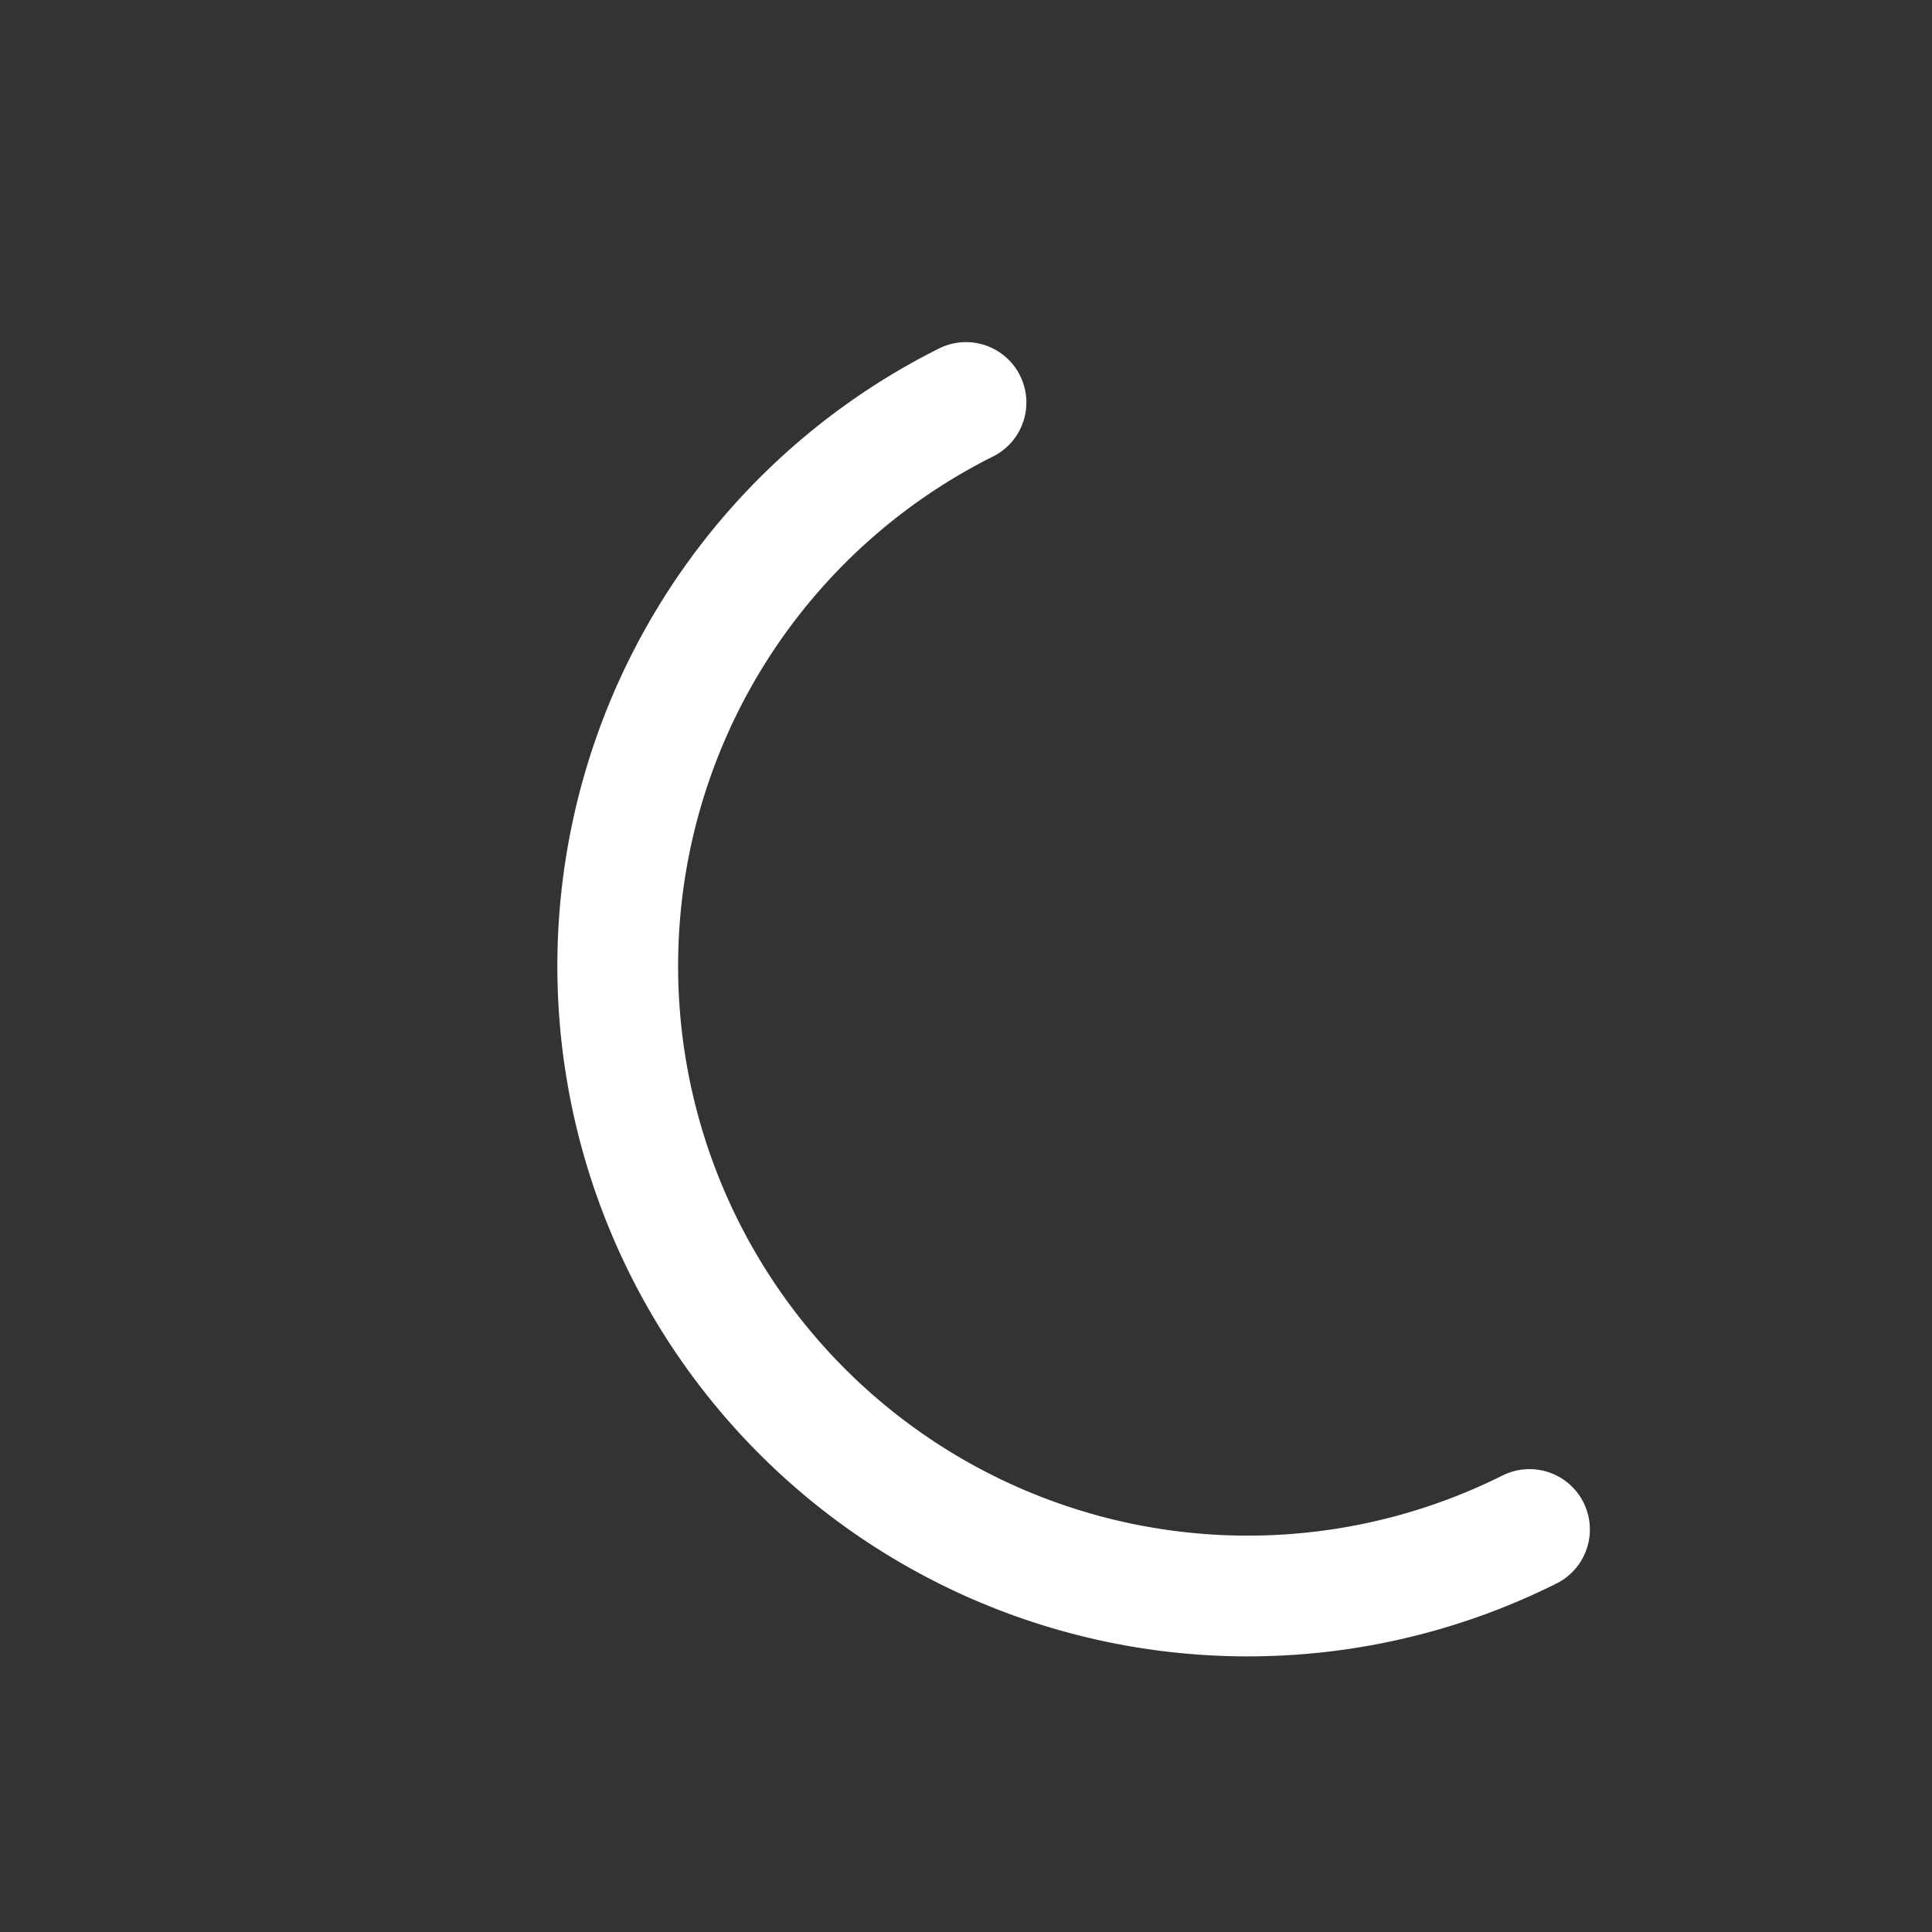
<svg xmlns="http://www.w3.org/2000/svg" width="96" height="96" viewBox="0 0 96 96">
  <rect x="0" y="0" width="96" height="96" fill="#333333" stroke="none"/>
  <path d="M48 20 A28 28 0 1 0 76 76 A28 28 0 1 1 48 20 Z" fill="none" stroke="white" stroke-width="6" stroke-linecap="round" stroke-linejoin="round"/>
</svg>
